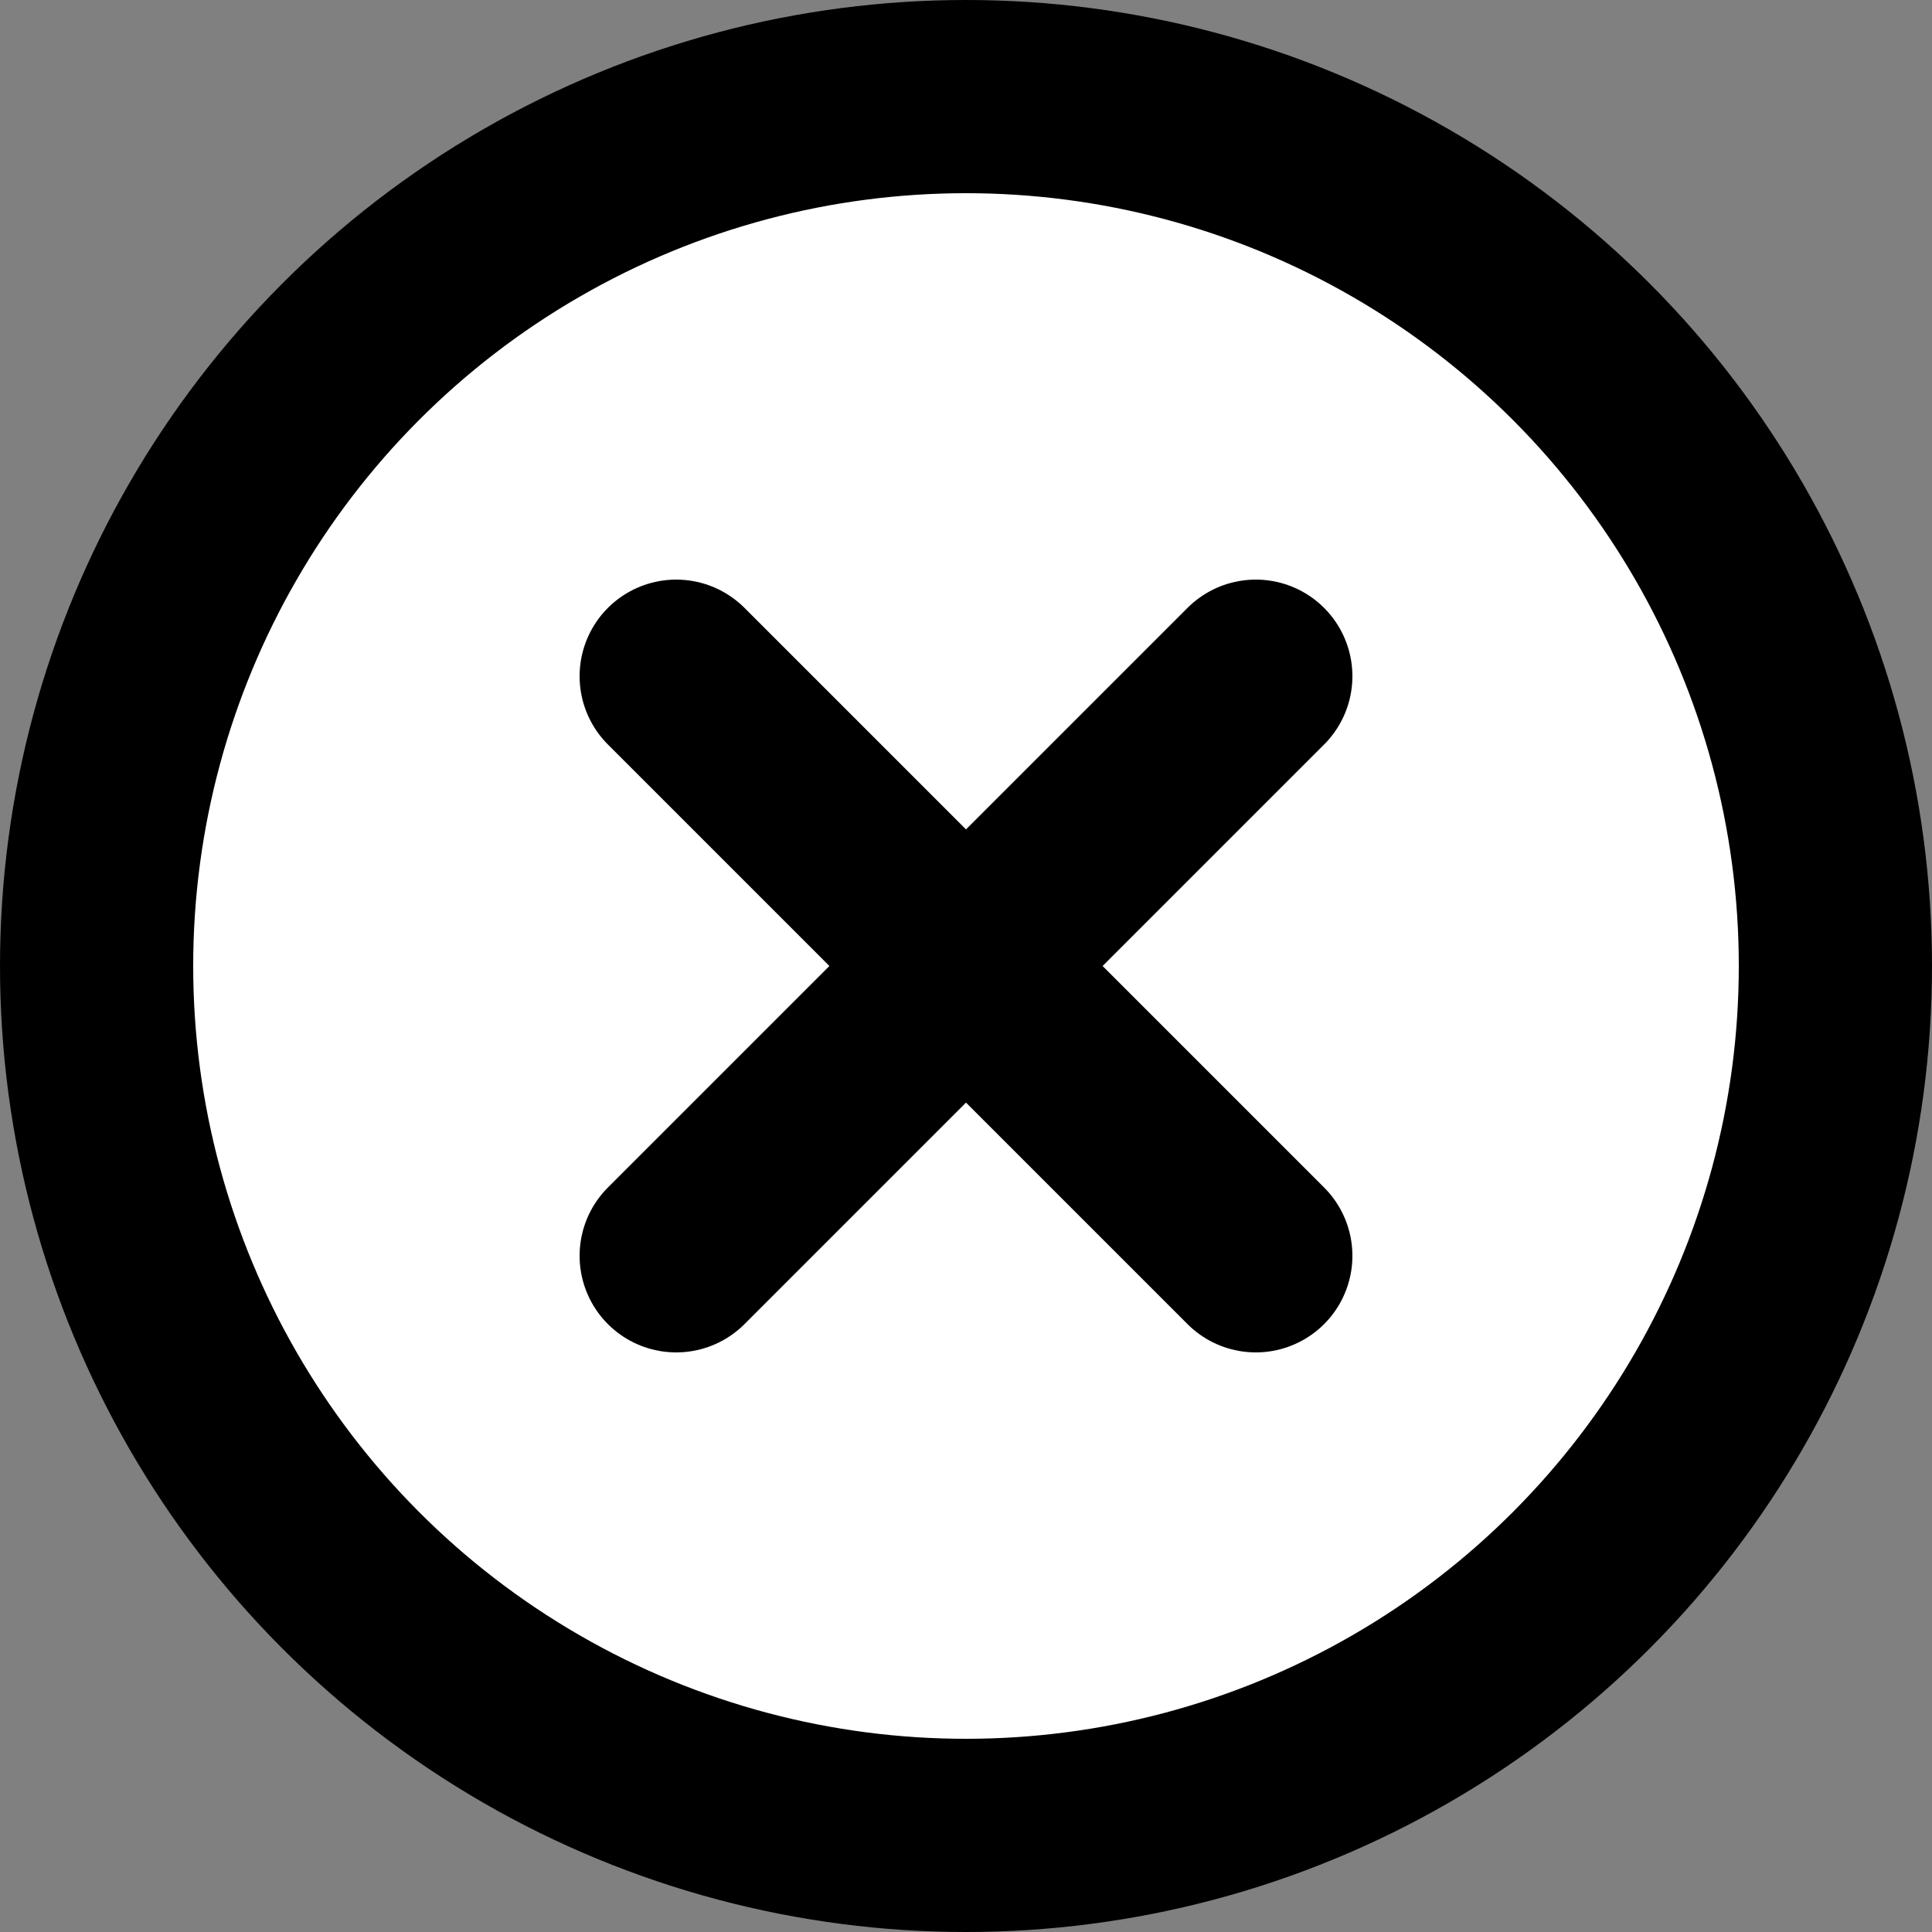 <?xml version="1.0" encoding="UTF-8"?>
<!-- Uploaded to: SVG Repo, www.svgrepo.com, Generator: SVG Repo Mixer Tools -->
<svg width="800px" height="800px" viewBox="0 0 20 20" version="1.1" xmlns="http://www.w3.org/2000/svg" xmlns:xlink="http://www.w3.org/1999/xlink">
    <rect x="0" y="0" width="20" height="20" fill="#808080" stroke="none"/>
    <title>action / 10 - action, cancel, circle, close, delete, exit, remove, button, x icon</title>
    <g id="Free-Icons" stroke="none" stroke-width="1" fill="none" fill-rule="evenodd" stroke-linecap="round" stroke-linejoin="round">
        <g transform="translate(-229, -156)" id="Group" stroke="#000000" stroke-width="2">
            <g transform="translate(227, 154)" id="Shape">
                <circle cx="12" cy="12" r="9" fill="#FFFFFF"/>
                <path d="M15,9 L9,15 M15,15 L9,9"/>
            </g>
        </g>
    </g>
</svg>